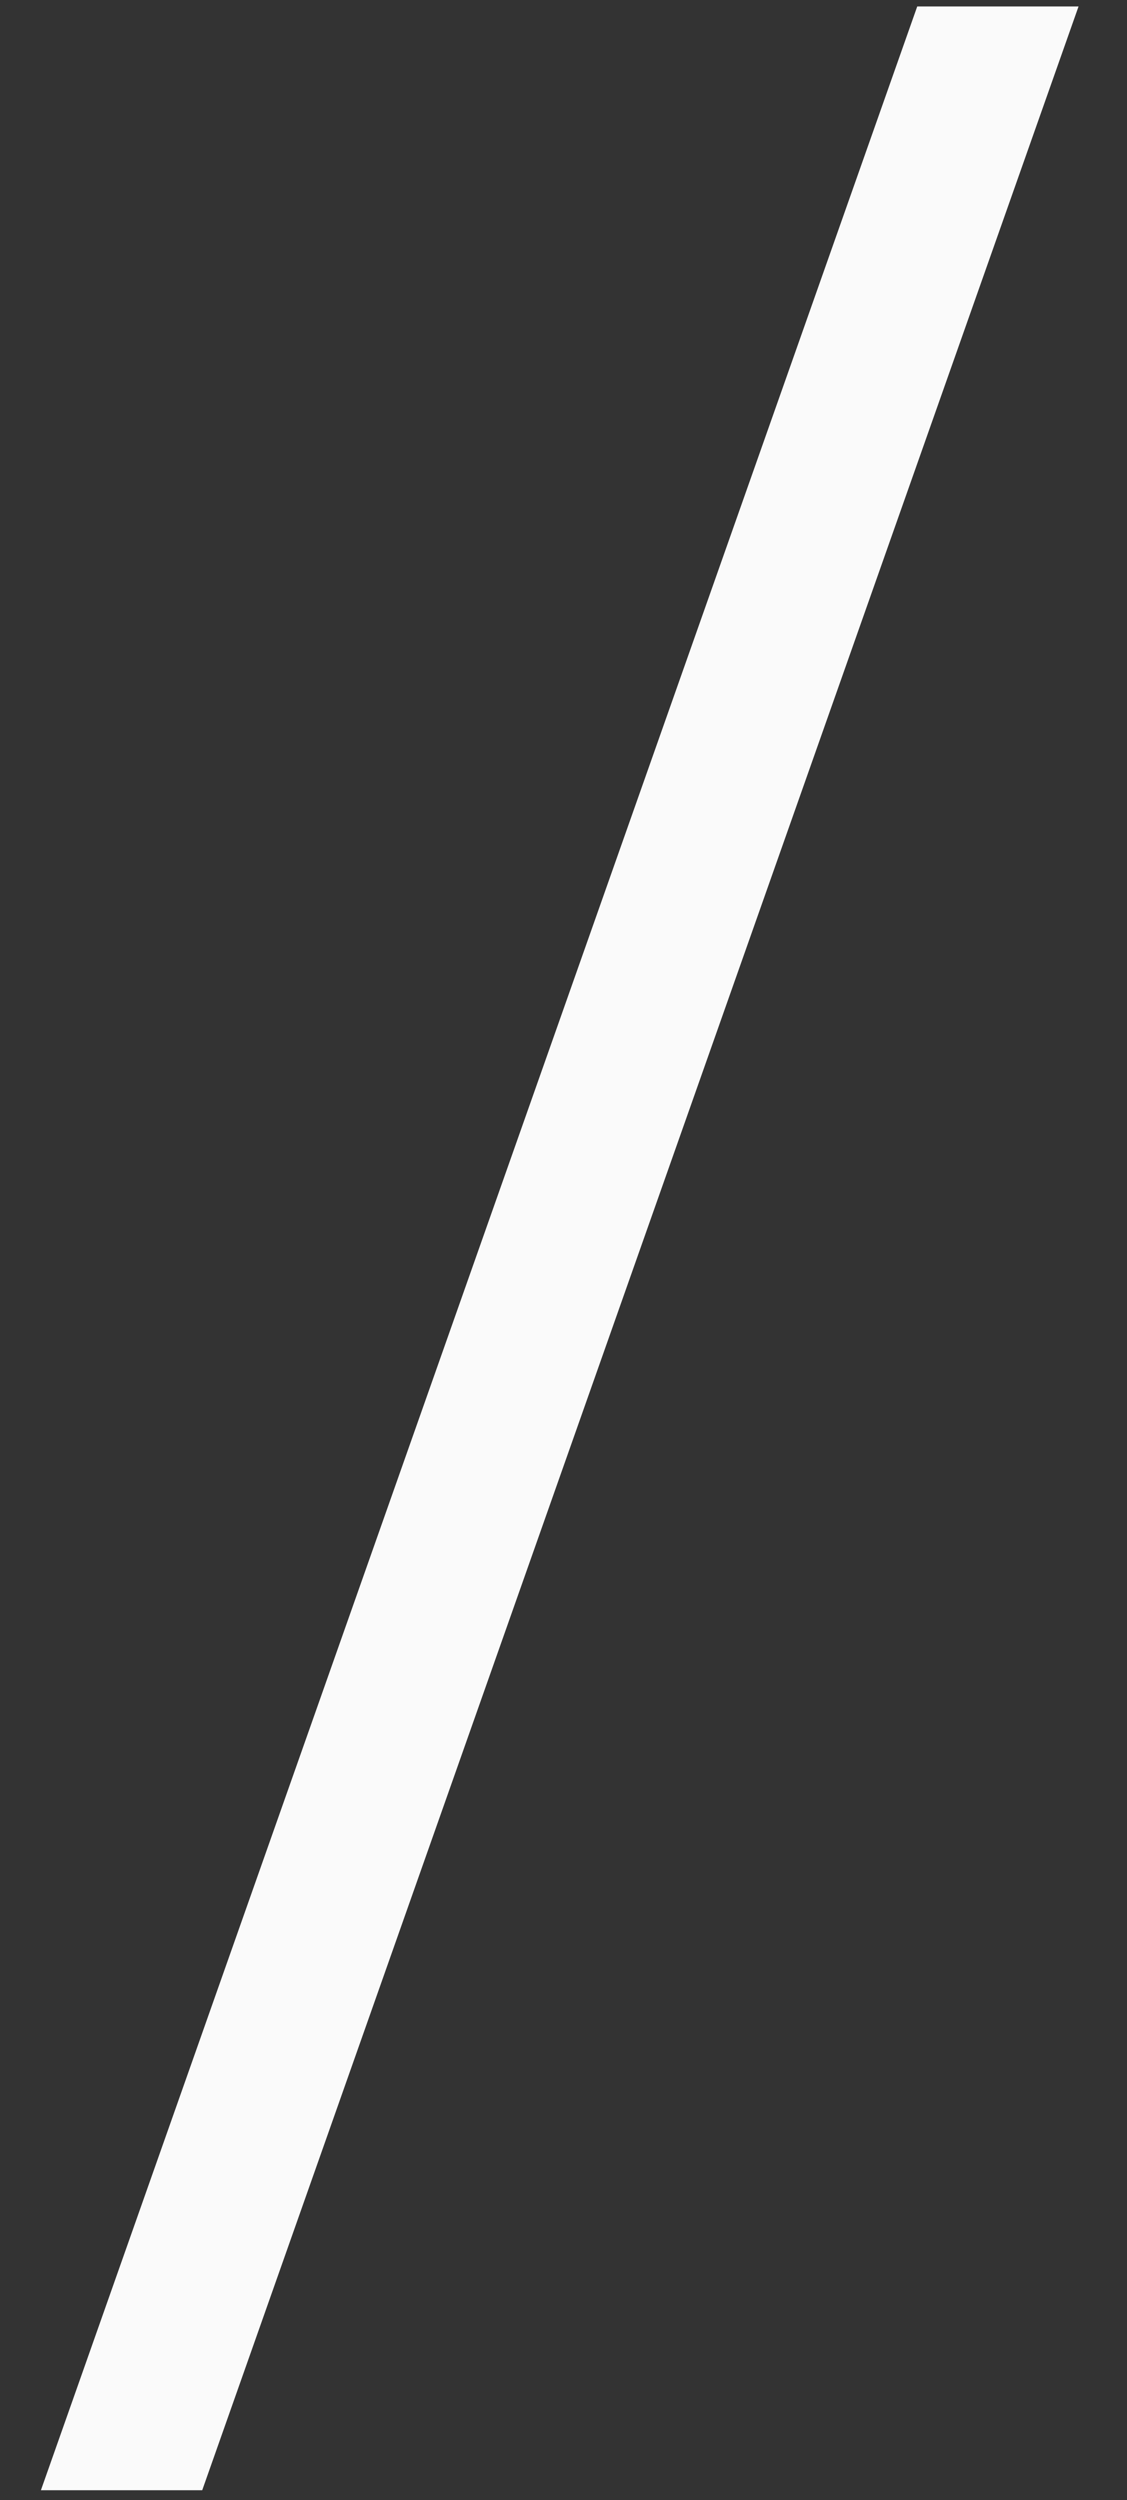 <?xml version="1.0" encoding="UTF-8" standalone="no"?><svg width='23' height='51' viewBox='0 0 23 51' fill='none' xmlns='http://www.w3.org/2000/svg'>
<rect x="0" y="0" width="23" height="51" fill="#333333" stroke="none"/>
<path d='M0.835 50.796L18.719 0.132H22.011L4.127 50.796H0.835Z' fill='#FAFAFA'/>
</svg>
